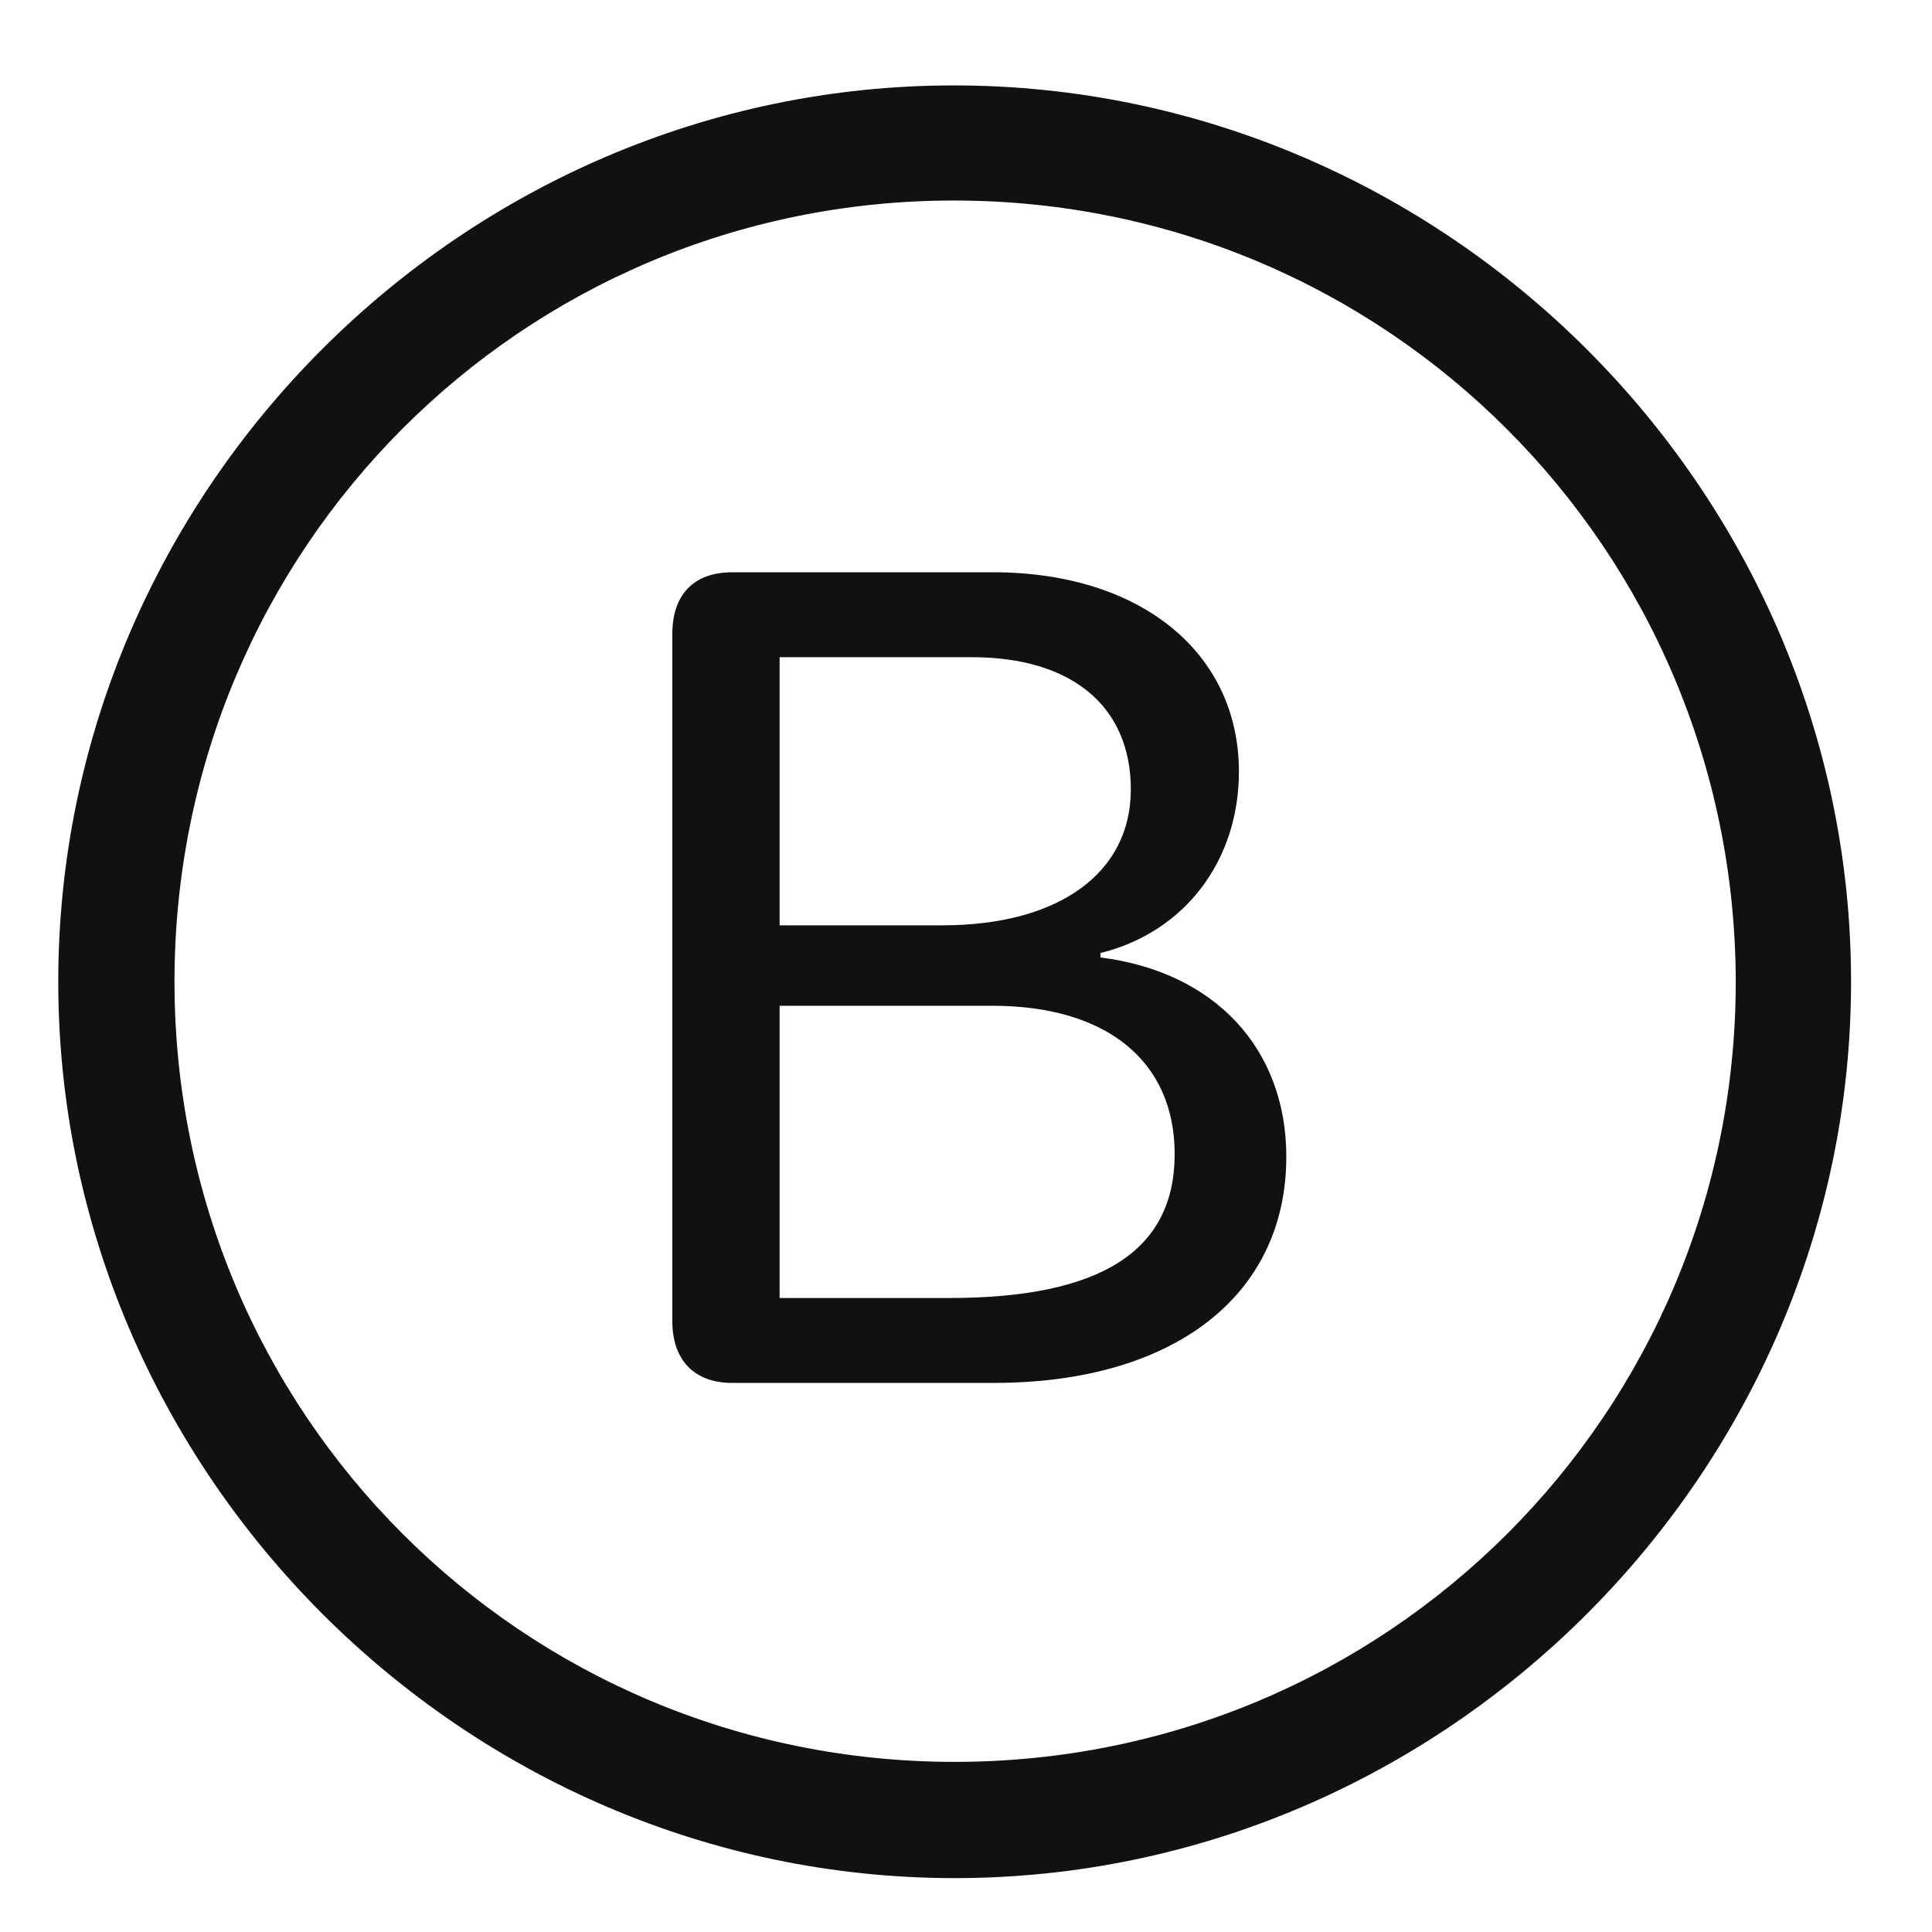 <svg fill="none" height="19" viewBox="0 0 19 19" width="19" xmlns="http://www.w3.org/2000/svg"><path d="m9.389 18.47c4.825 0 8.815-3.99 8.815-8.815 0-4.834-3.99-8.815-8.824-8.815-4.825 0-8.807 3.981-8.807 8.815 0 4.825 3.99 8.815 8.815 8.815zm0-1.143c-4.254 0-7.673-3.428-7.673-7.673 0-4.254 3.419-7.682 7.664-7.682 4.254 0 7.682 3.428 7.69 7.682 0 4.245-3.428 7.673-7.682 7.673zm-2.188-3.727h2.575c1.758 0 2.874-.853 2.874-2.224 0-1.063-.703-1.819-1.828-1.96v-.044c.826-.202 1.362-.905 1.362-1.784 0-1.169-.967-1.96-2.417-1.96h-2.566c-.378 0-.589.22-.589.606v6.759c0 .378.211.607.589.607zm.466-4.5v-2.637h1.89c.984 0 1.564.483 1.564 1.301s-.703 1.336-1.854 1.336zm0 3.665v-2.874h2.092c1.125 0 1.793.545 1.793 1.459 0 .949-.721 1.415-2.215 1.415z" fill="#111"/></svg>